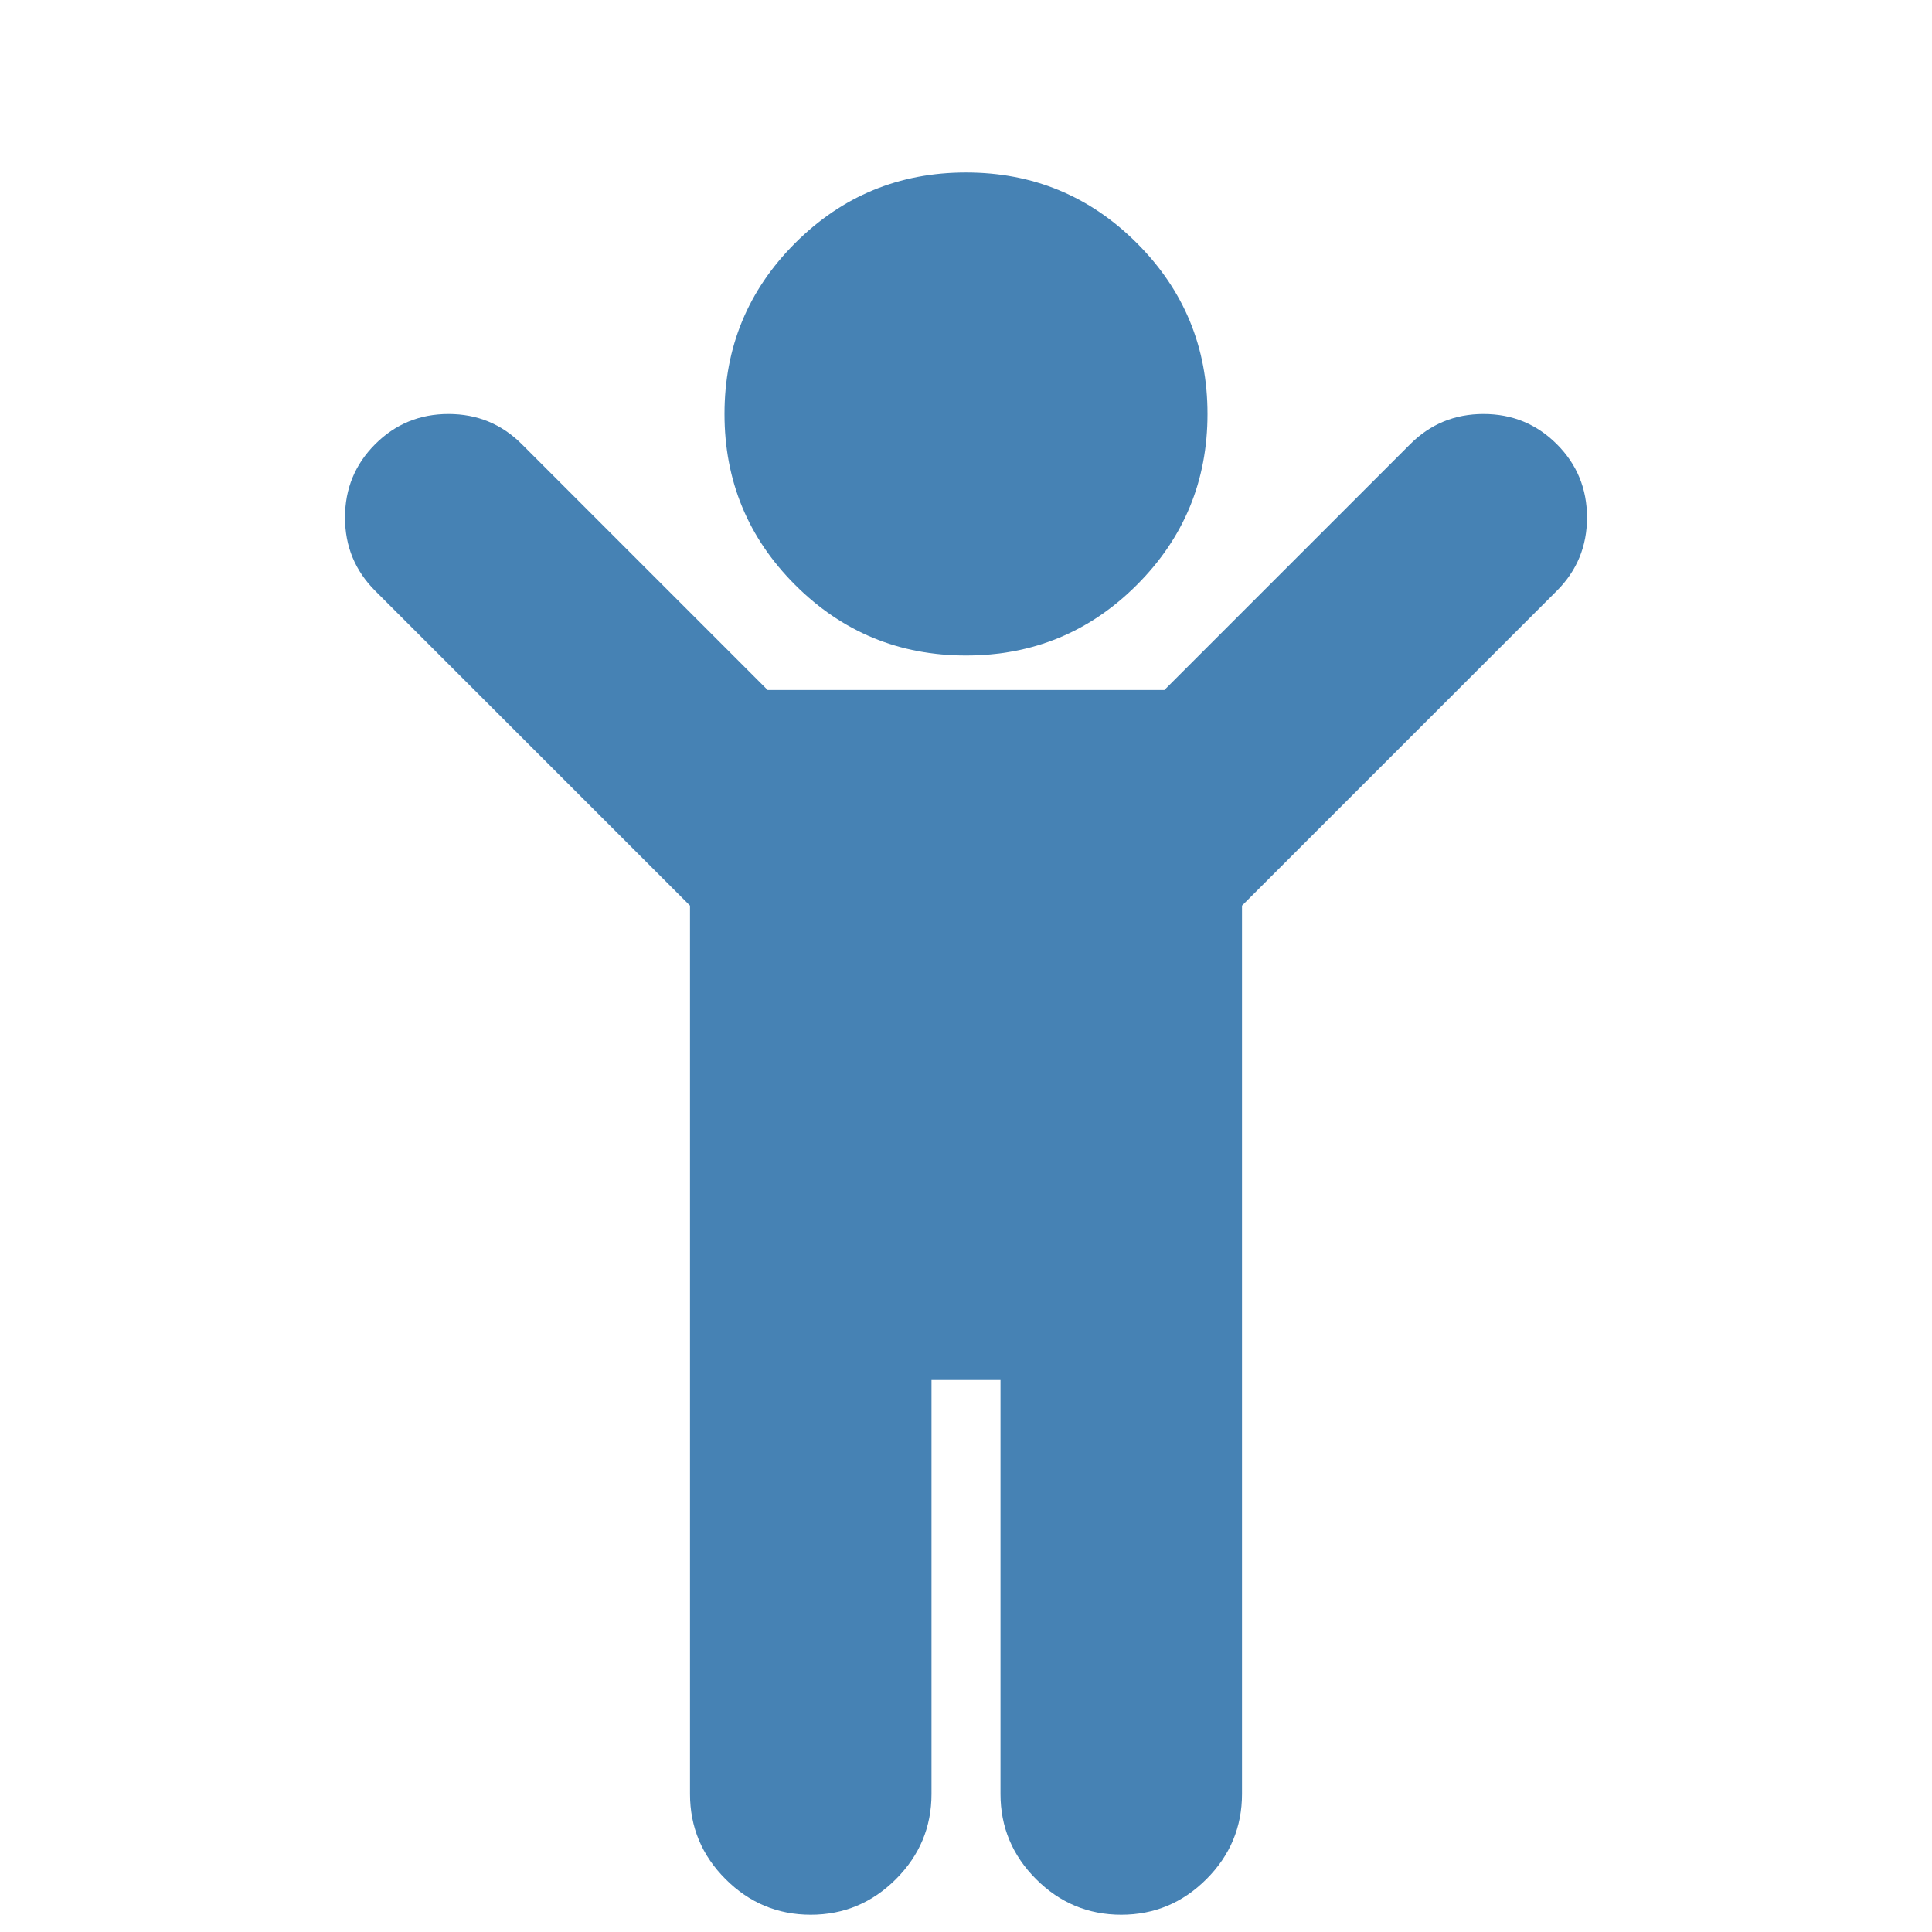 <svg width="1792" height="1792" viewBox="0 0 1792 1792" xmlns="http://www.w3.org/2000/svg"><path d="M1444 548l-292 292v824q0 46-33 79t-79 33-79-33-33-79v-384h-64v384q0 46-33 79t-79 33-79-33-33-79v-824l-292-292q-28-28-28-68t28-68 68-28 68 28l228 228h368l228-228q28-28 68-28t68 28 28 68-28 68zm-324-164q0 93-65.5 158.5t-158.5 65.5-158.5-65.5-65.5-158.5 65.5-158.5 158.5-65.5 158.5 65.5 65.5 158.5z" fill="#4682b4"/></svg>